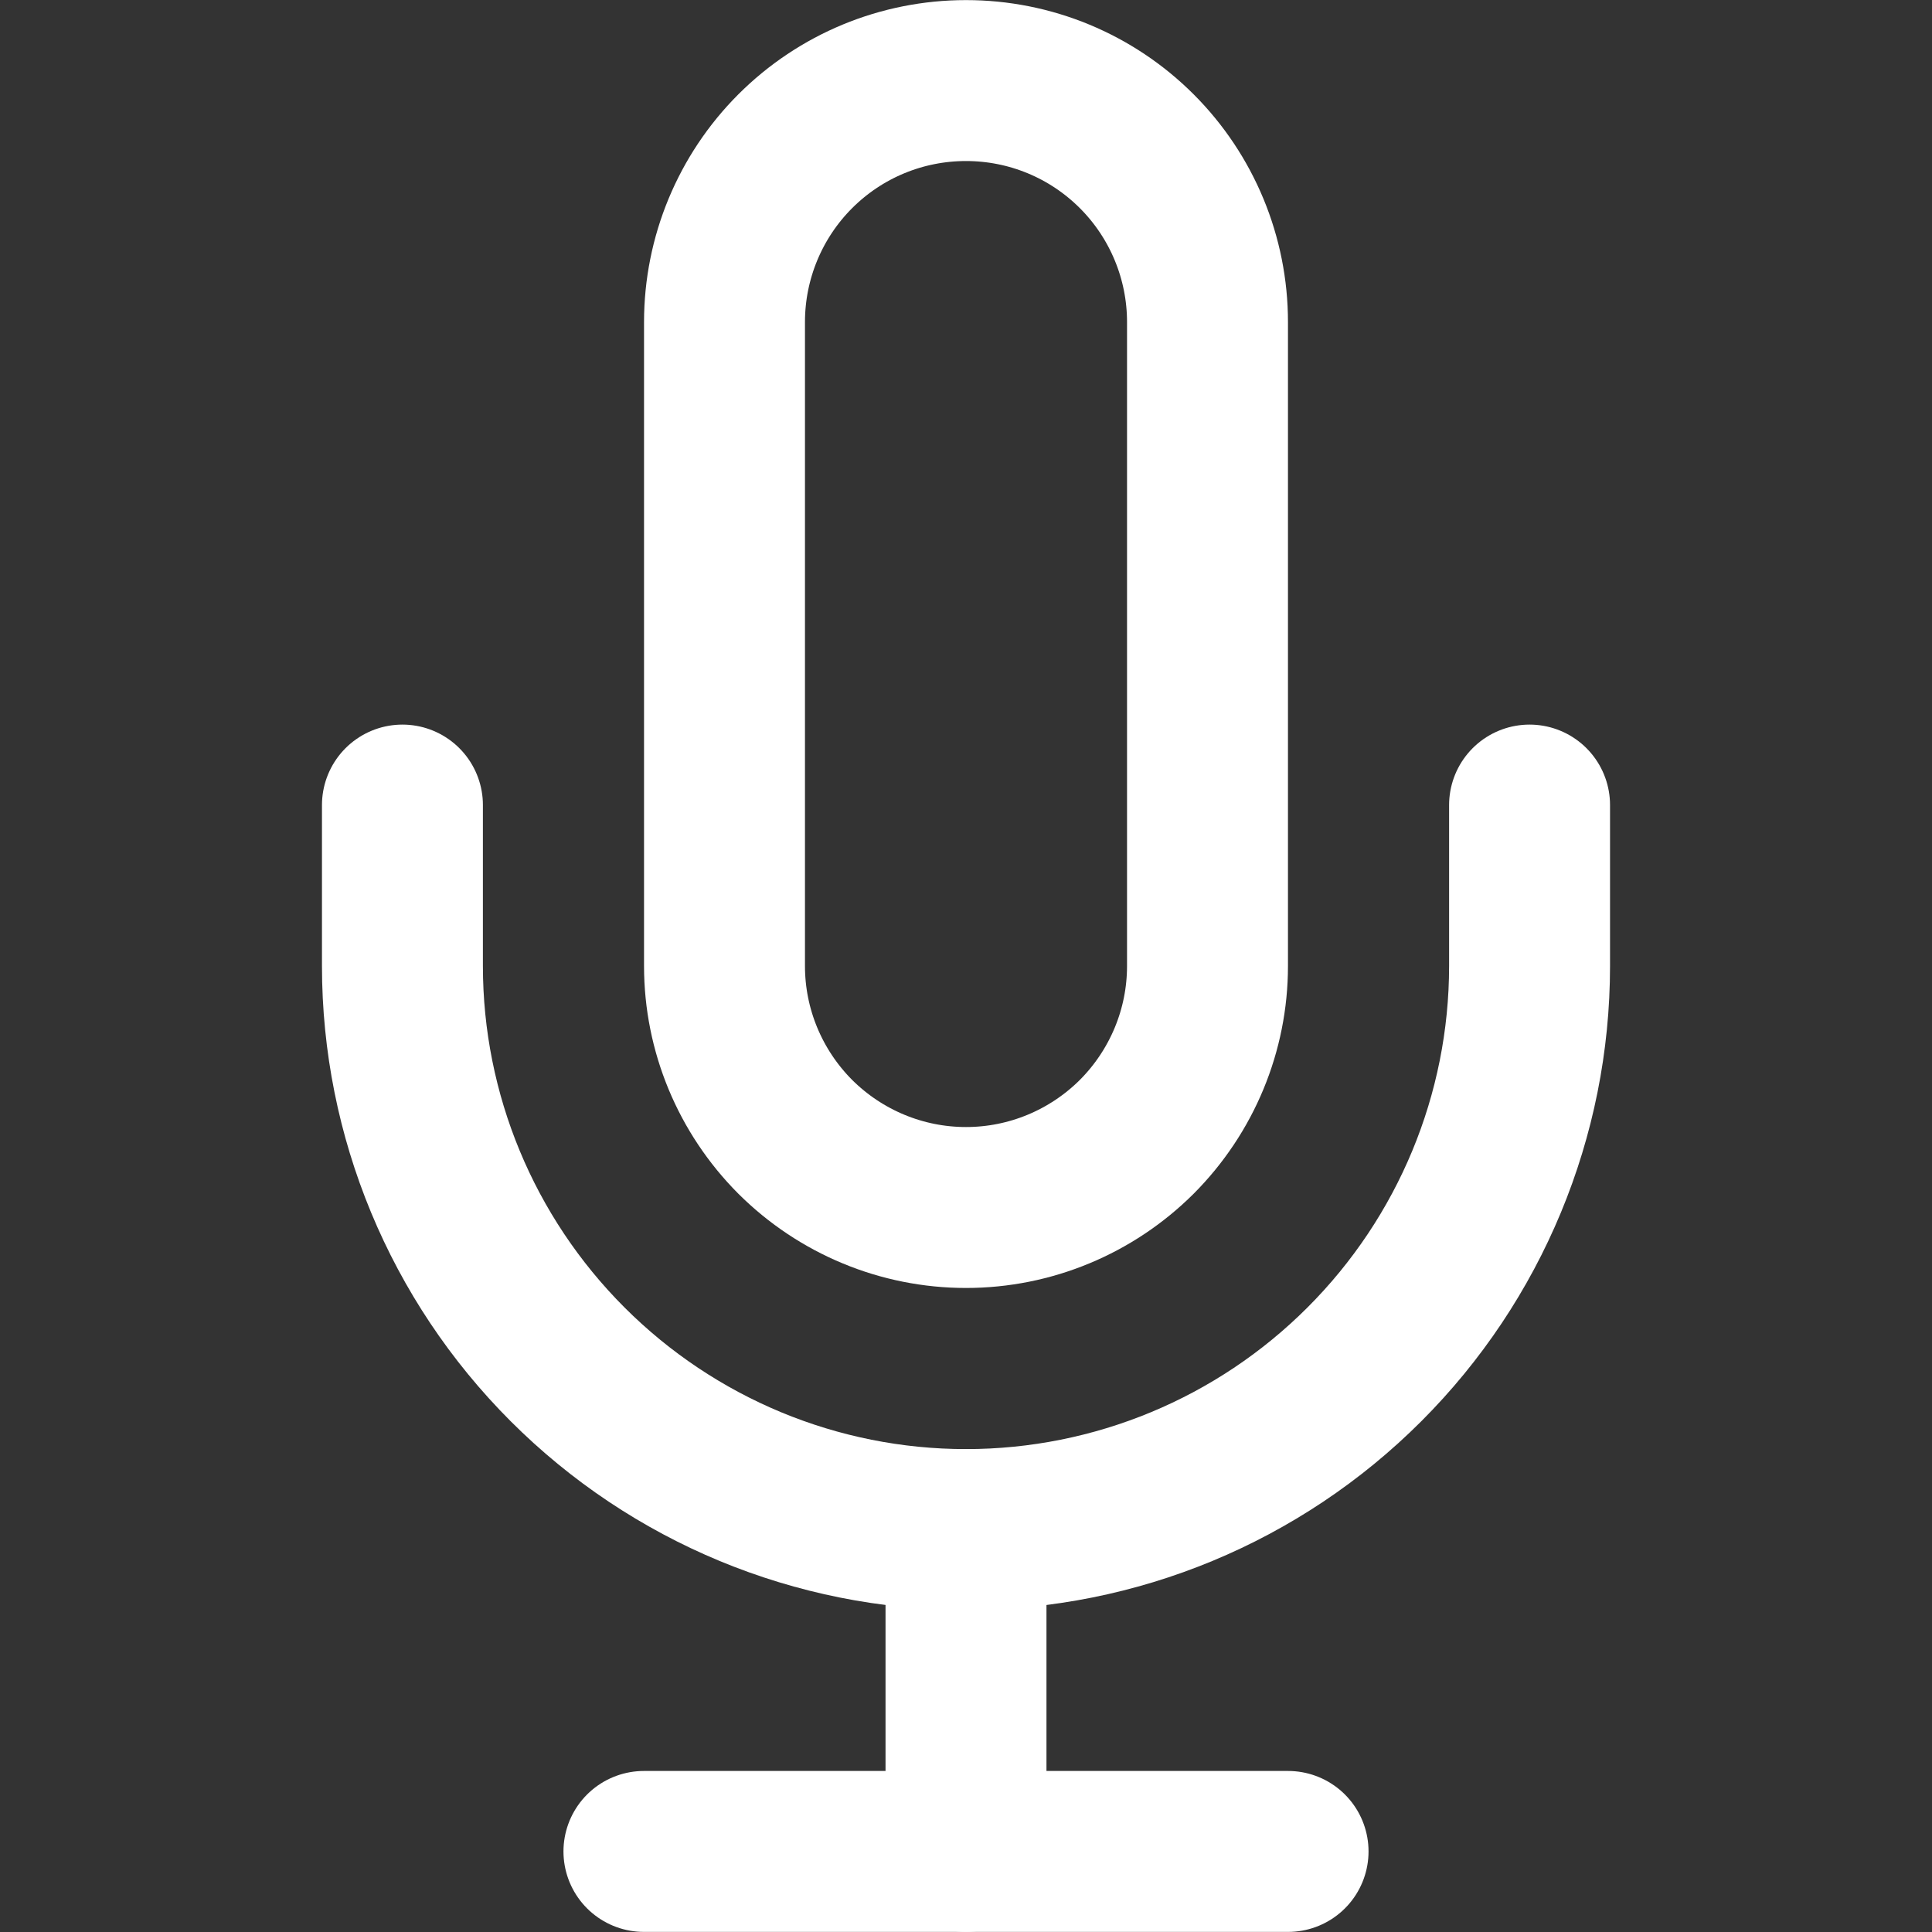 <svg width="10" height="10" viewBox="0 0 10 10" fill="none" xmlns="http://www.w3.org/2000/svg">
<rect x="0" y="0" width="10" height="10" fill="#333333" stroke="none"/>
<path d="M5 0.417C4.668 0.417 4.351 0.548 4.116 0.783C3.882 1.017 3.75 1.335 3.75 1.667V5C3.75 5.332 3.882 5.649 4.116 5.884C4.351 6.118 4.668 6.25 5 6.25C5.332 6.25 5.649 6.118 5.884 5.884C6.118 5.649 6.25 5.332 6.25 5V1.667C6.25 1.335 6.118 1.017 5.884 0.783C5.649 0.548 5.332 0.417 5 0.417Z" stroke="white" stroke-width="0.833" stroke-linecap="round" stroke-linejoin="round"/>
<path d="M7.917 4.167V5C7.917 5.774 7.609 6.515 7.062 7.062C6.515 7.609 5.774 7.917 5 7.917C4.226 7.917 3.485 7.609 2.938 7.062C2.391 6.515 2.083 5.774 2.083 5V4.167" stroke="white" stroke-width="0.833" stroke-linecap="round" stroke-linejoin="round"/>
<path d="M5 7.917V9.583" stroke="white" stroke-width="0.833" stroke-linecap="round" stroke-linejoin="round"/>
<path d="M3.333 9.583H6.667" stroke="white" stroke-width="0.833" stroke-linecap="round" stroke-linejoin="round"/>
</svg>
